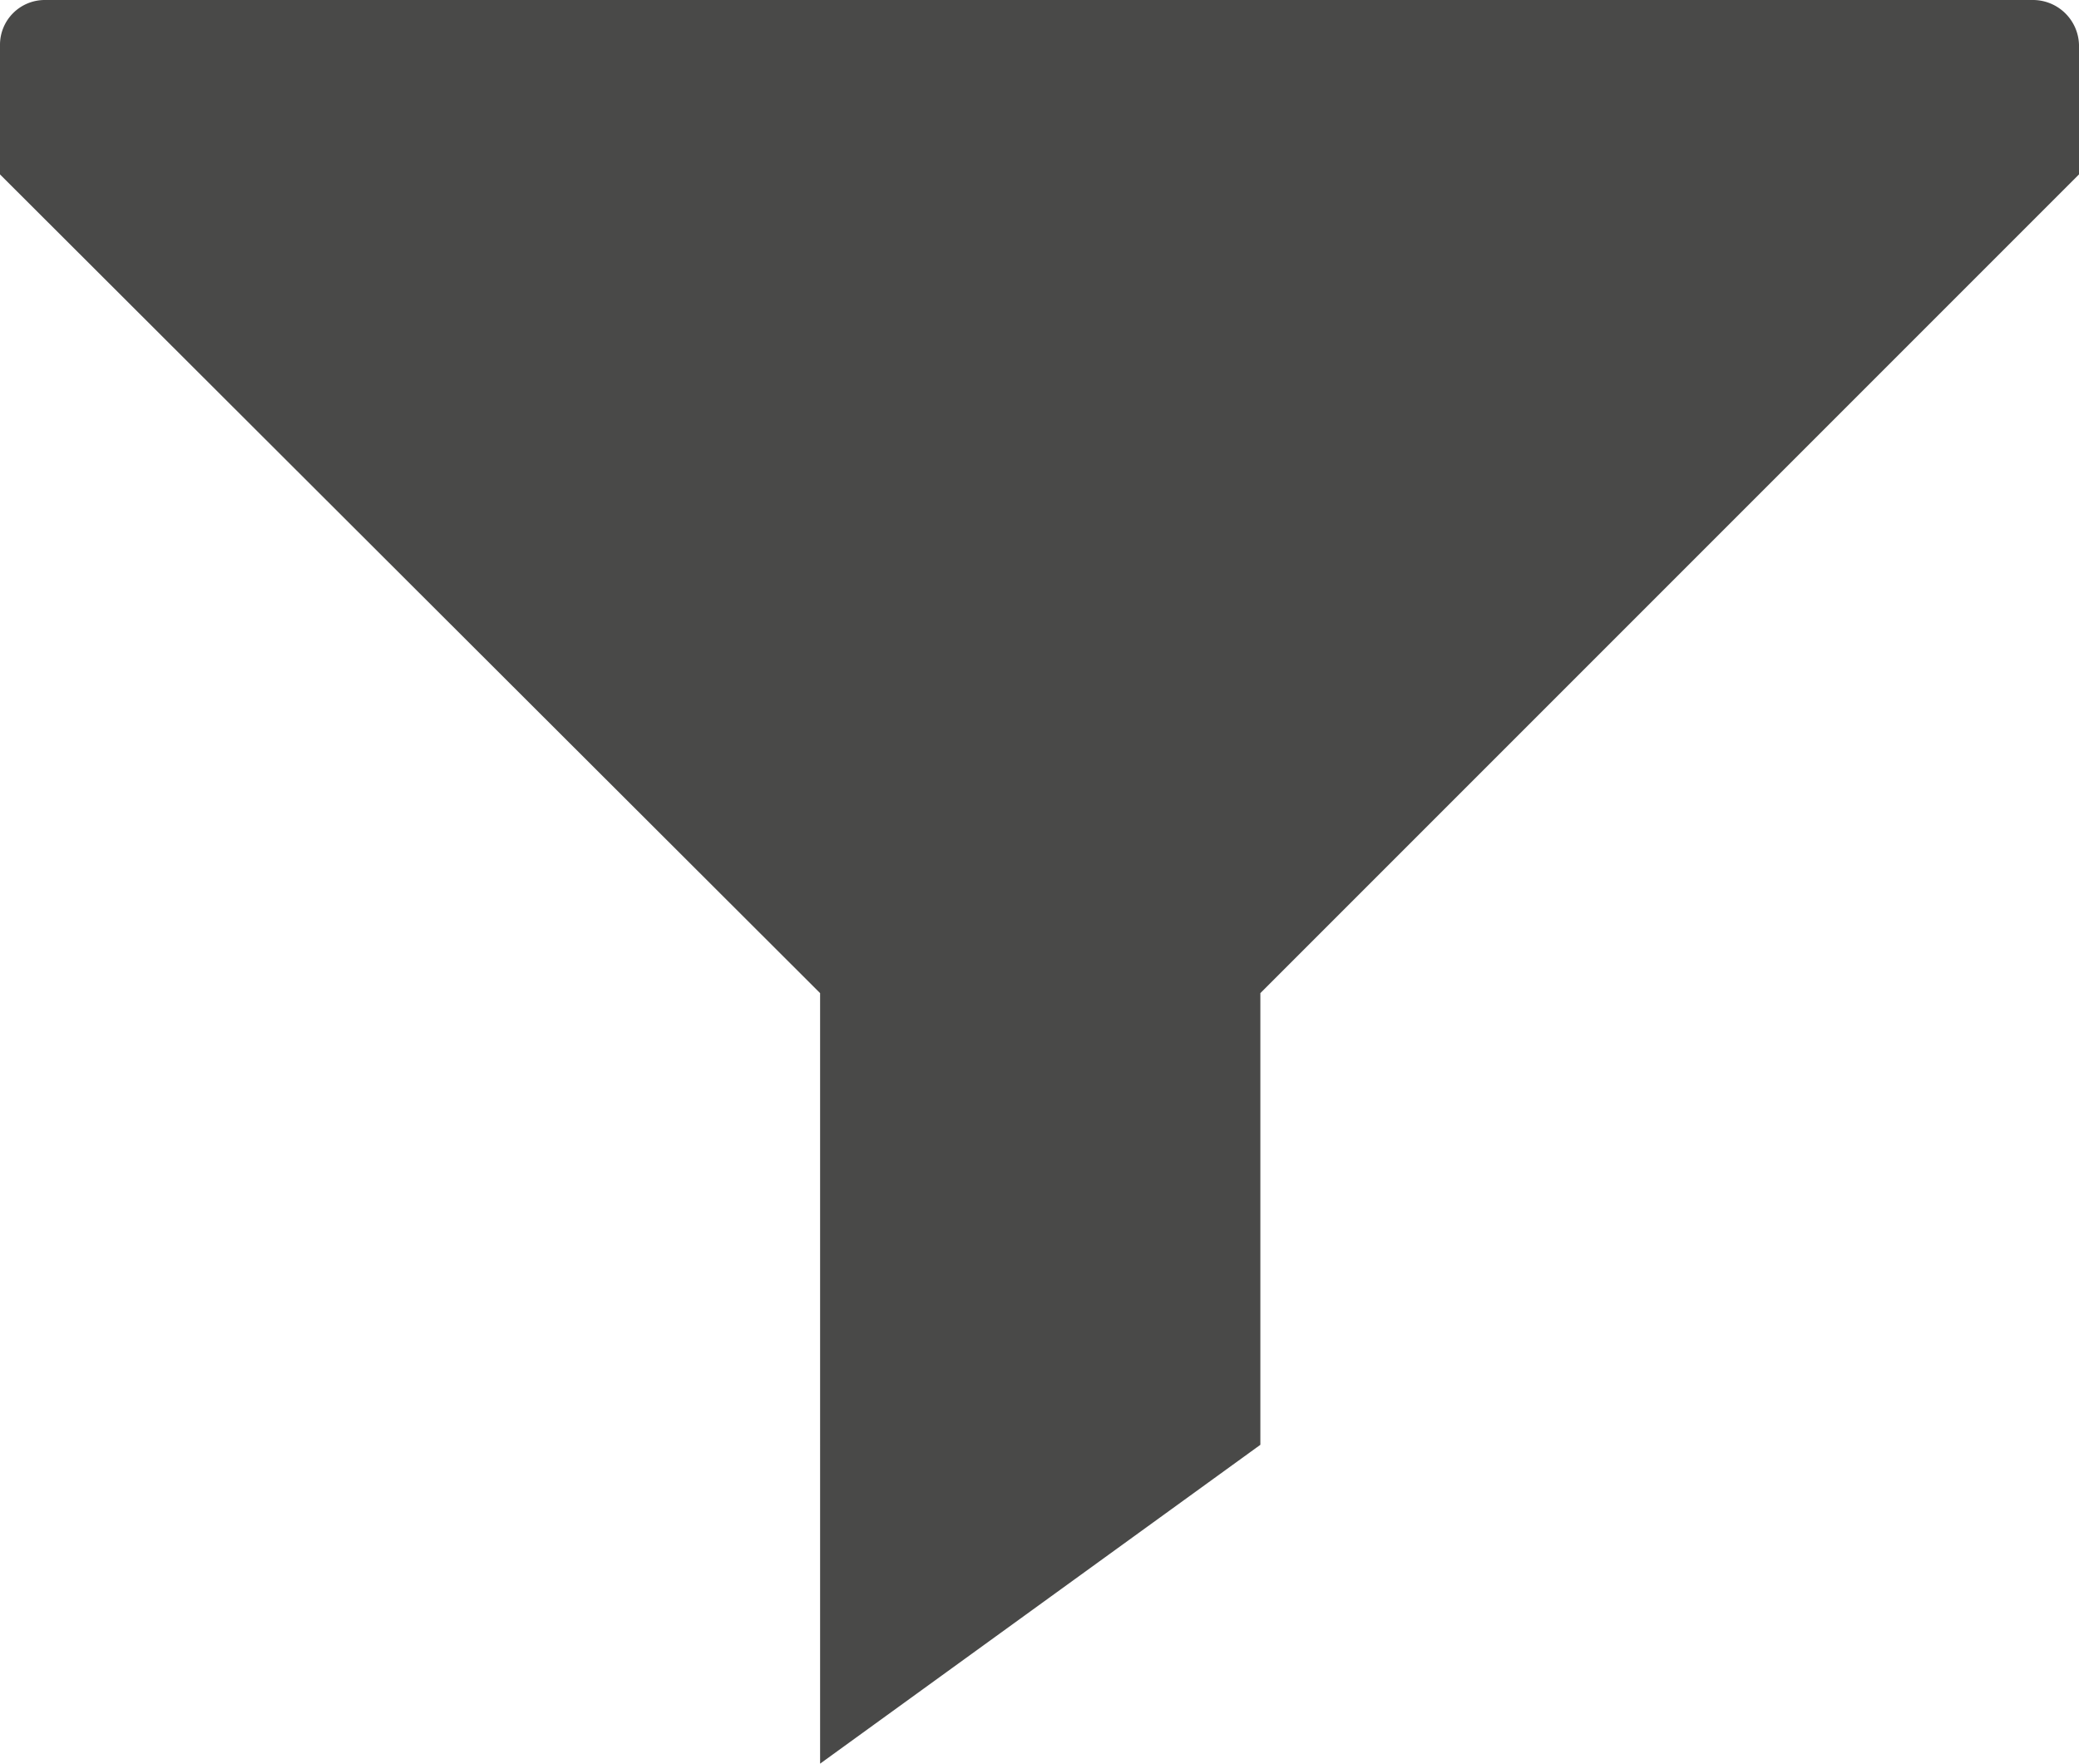 <svg xmlns="http://www.w3.org/2000/svg" xmlns:xlink="http://www.w3.org/1999/xlink" width="17" height="14.42" viewBox="0 0 17 14.42">
  <defs>
    <clipPath id="clip-path">
      <rect id="Rectangle_129" data-name="Rectangle 129" width="17" height="14.42" transform="translate(0 0)" fill="none"/>
    </clipPath>
  </defs>
  <g id="Group_132" data-name="Group 132" transform="translate(0 0)">
    <g id="Group_131" data-name="Group 131" transform="translate(0 0)" clip-path="url(#clip-path)">
      <path id="Path_58" data-name="Path 58" d="M17,.367V1.426L10.306,8.12v3.693l-3.6,2.607V8.12L0,1.426V.367A.366.366,0,0,1,.367,0H16.62A.377.377,0,0,1,17,.367" transform="translate(0 0)" fill="#494948"/>
    </g>
  </g>
</svg>
